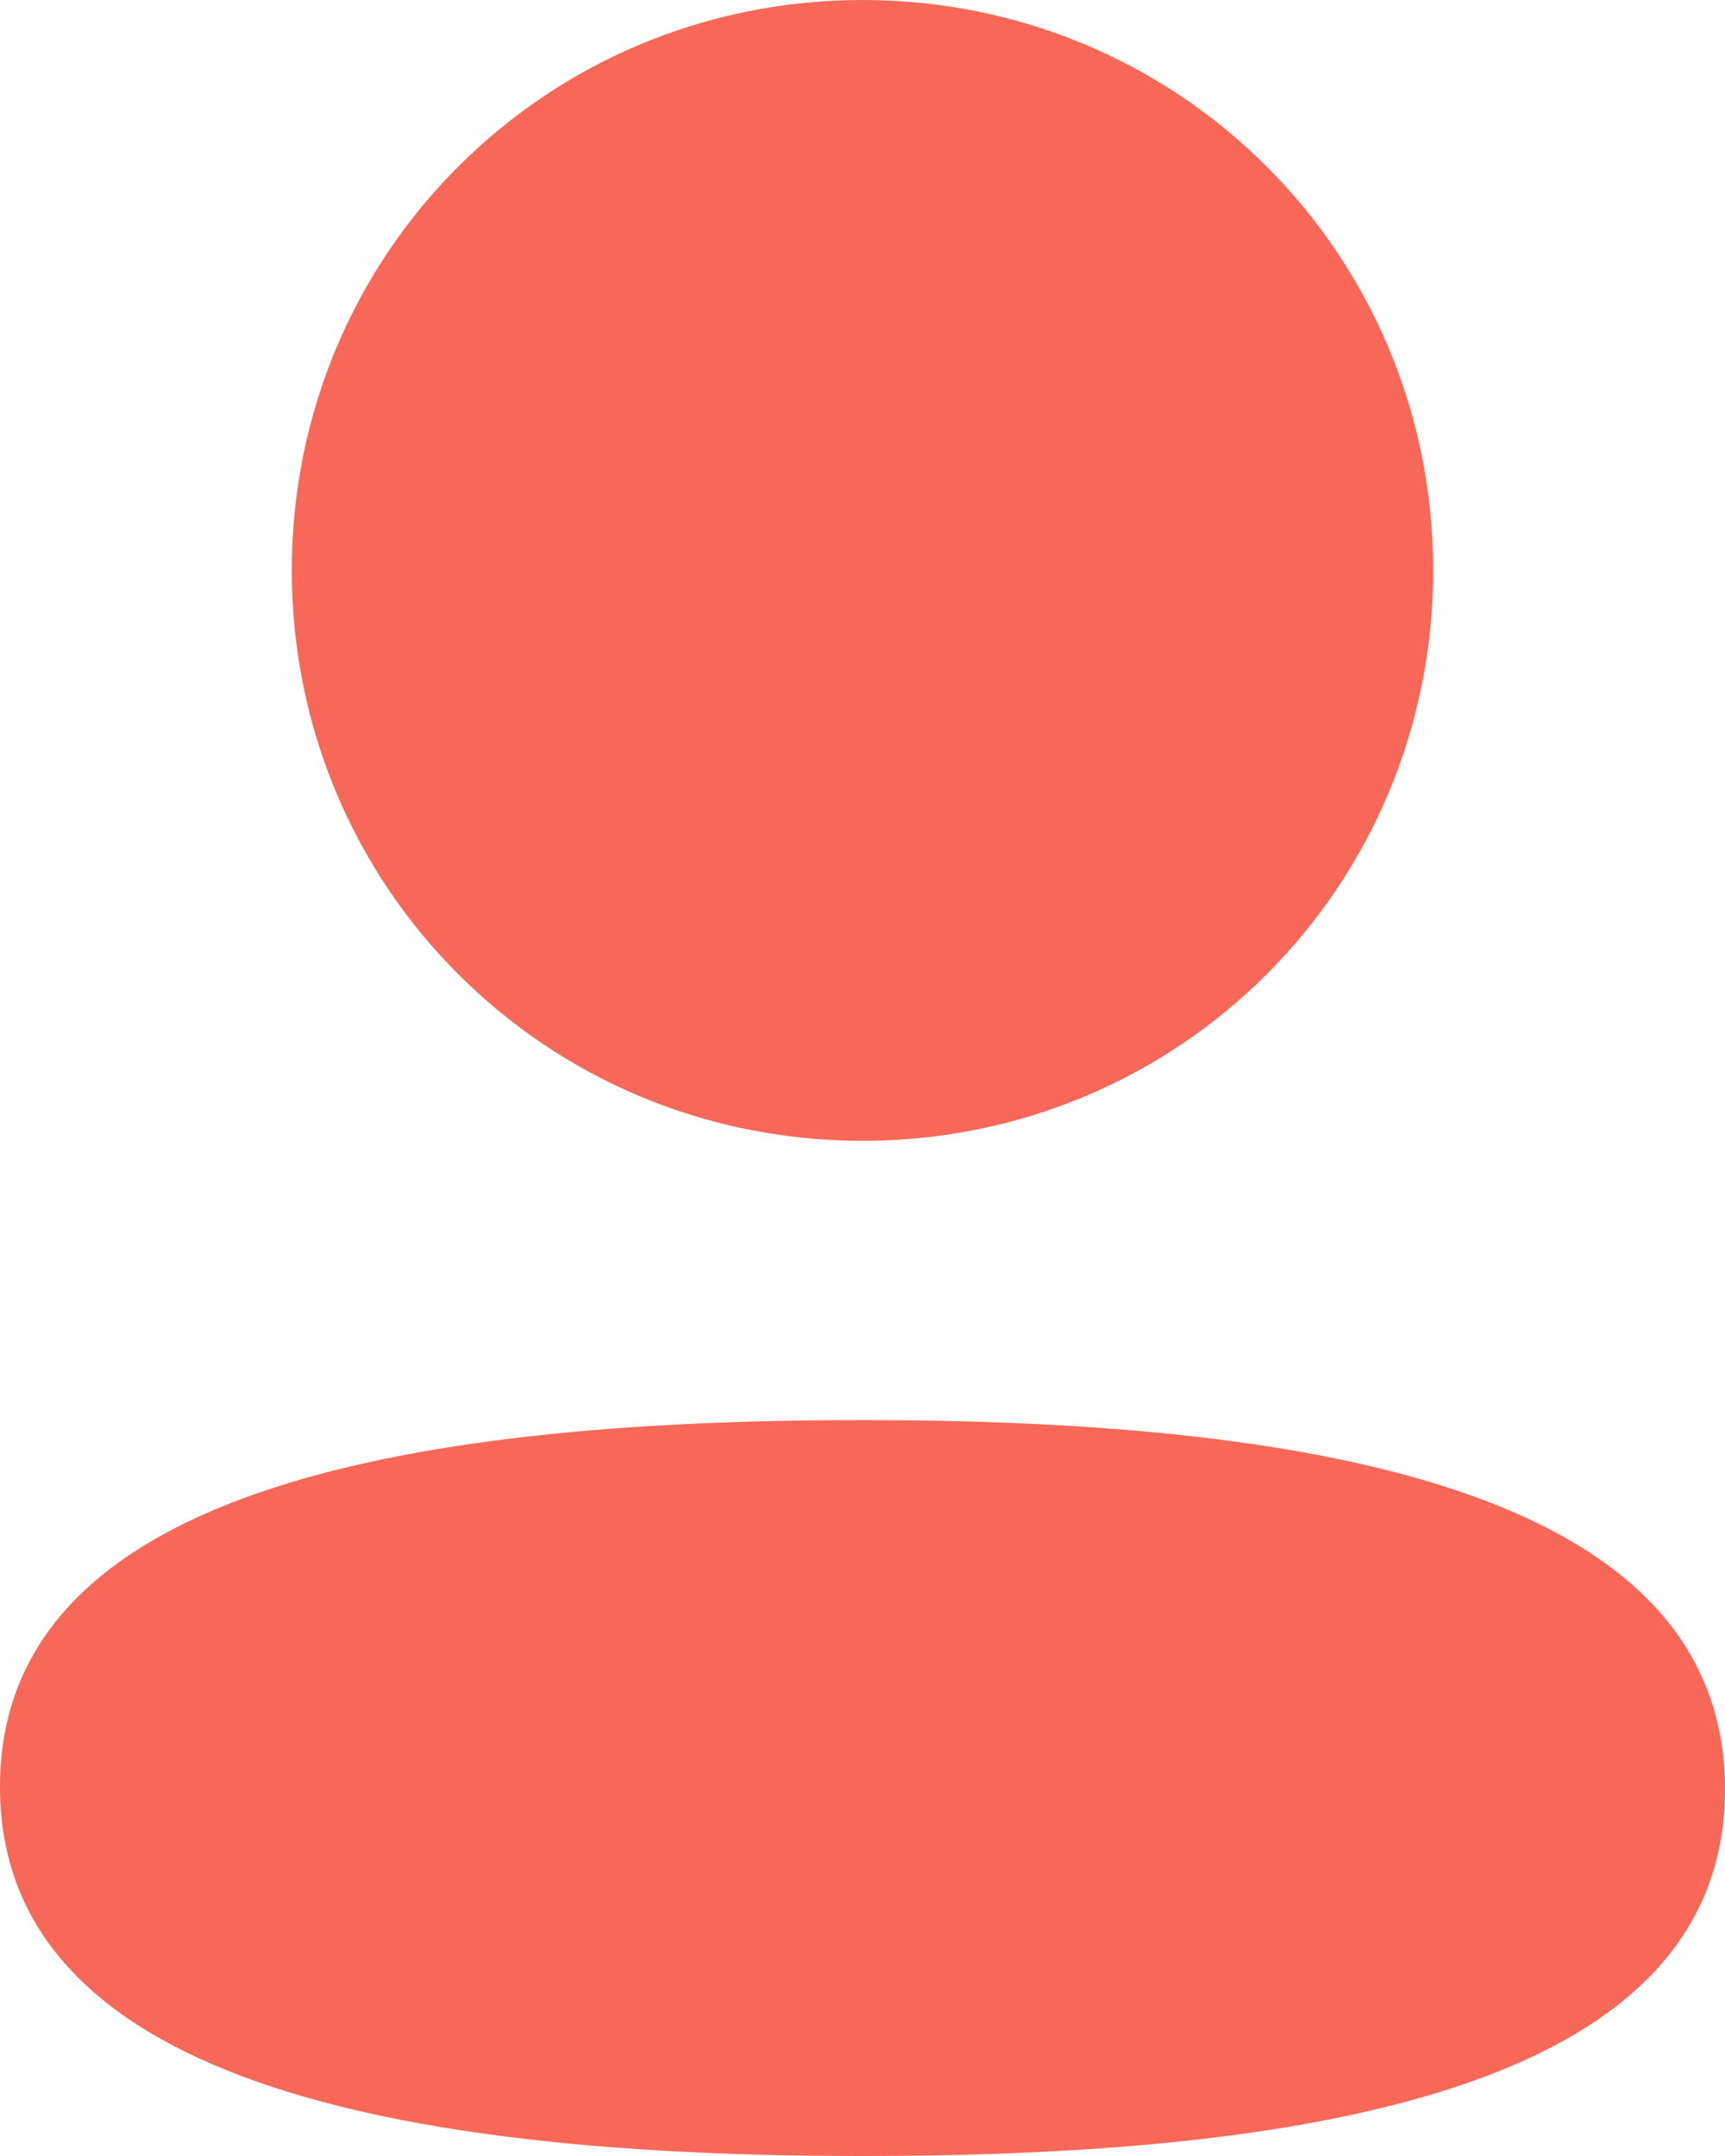 <svg width="12" height="15" viewBox="0 0 12 15" fill="none" xmlns="http://www.w3.org/2000/svg">
<path d="M6 9.88C9.254 9.88 12 10.409 12 12.449C12 14.49 9.236 15 6 15C2.747 15 0 14.471 0 12.431C0 10.39 2.764 9.88 6 9.88ZM6 0C8.204 0 9.97 1.766 9.97 3.968C9.97 6.171 8.204 7.937 6 7.937C3.796 7.937 2.03 6.171 2.03 3.968C2.03 1.766 3.796 0 6 0Z" fill="#F76858"/>
</svg>
